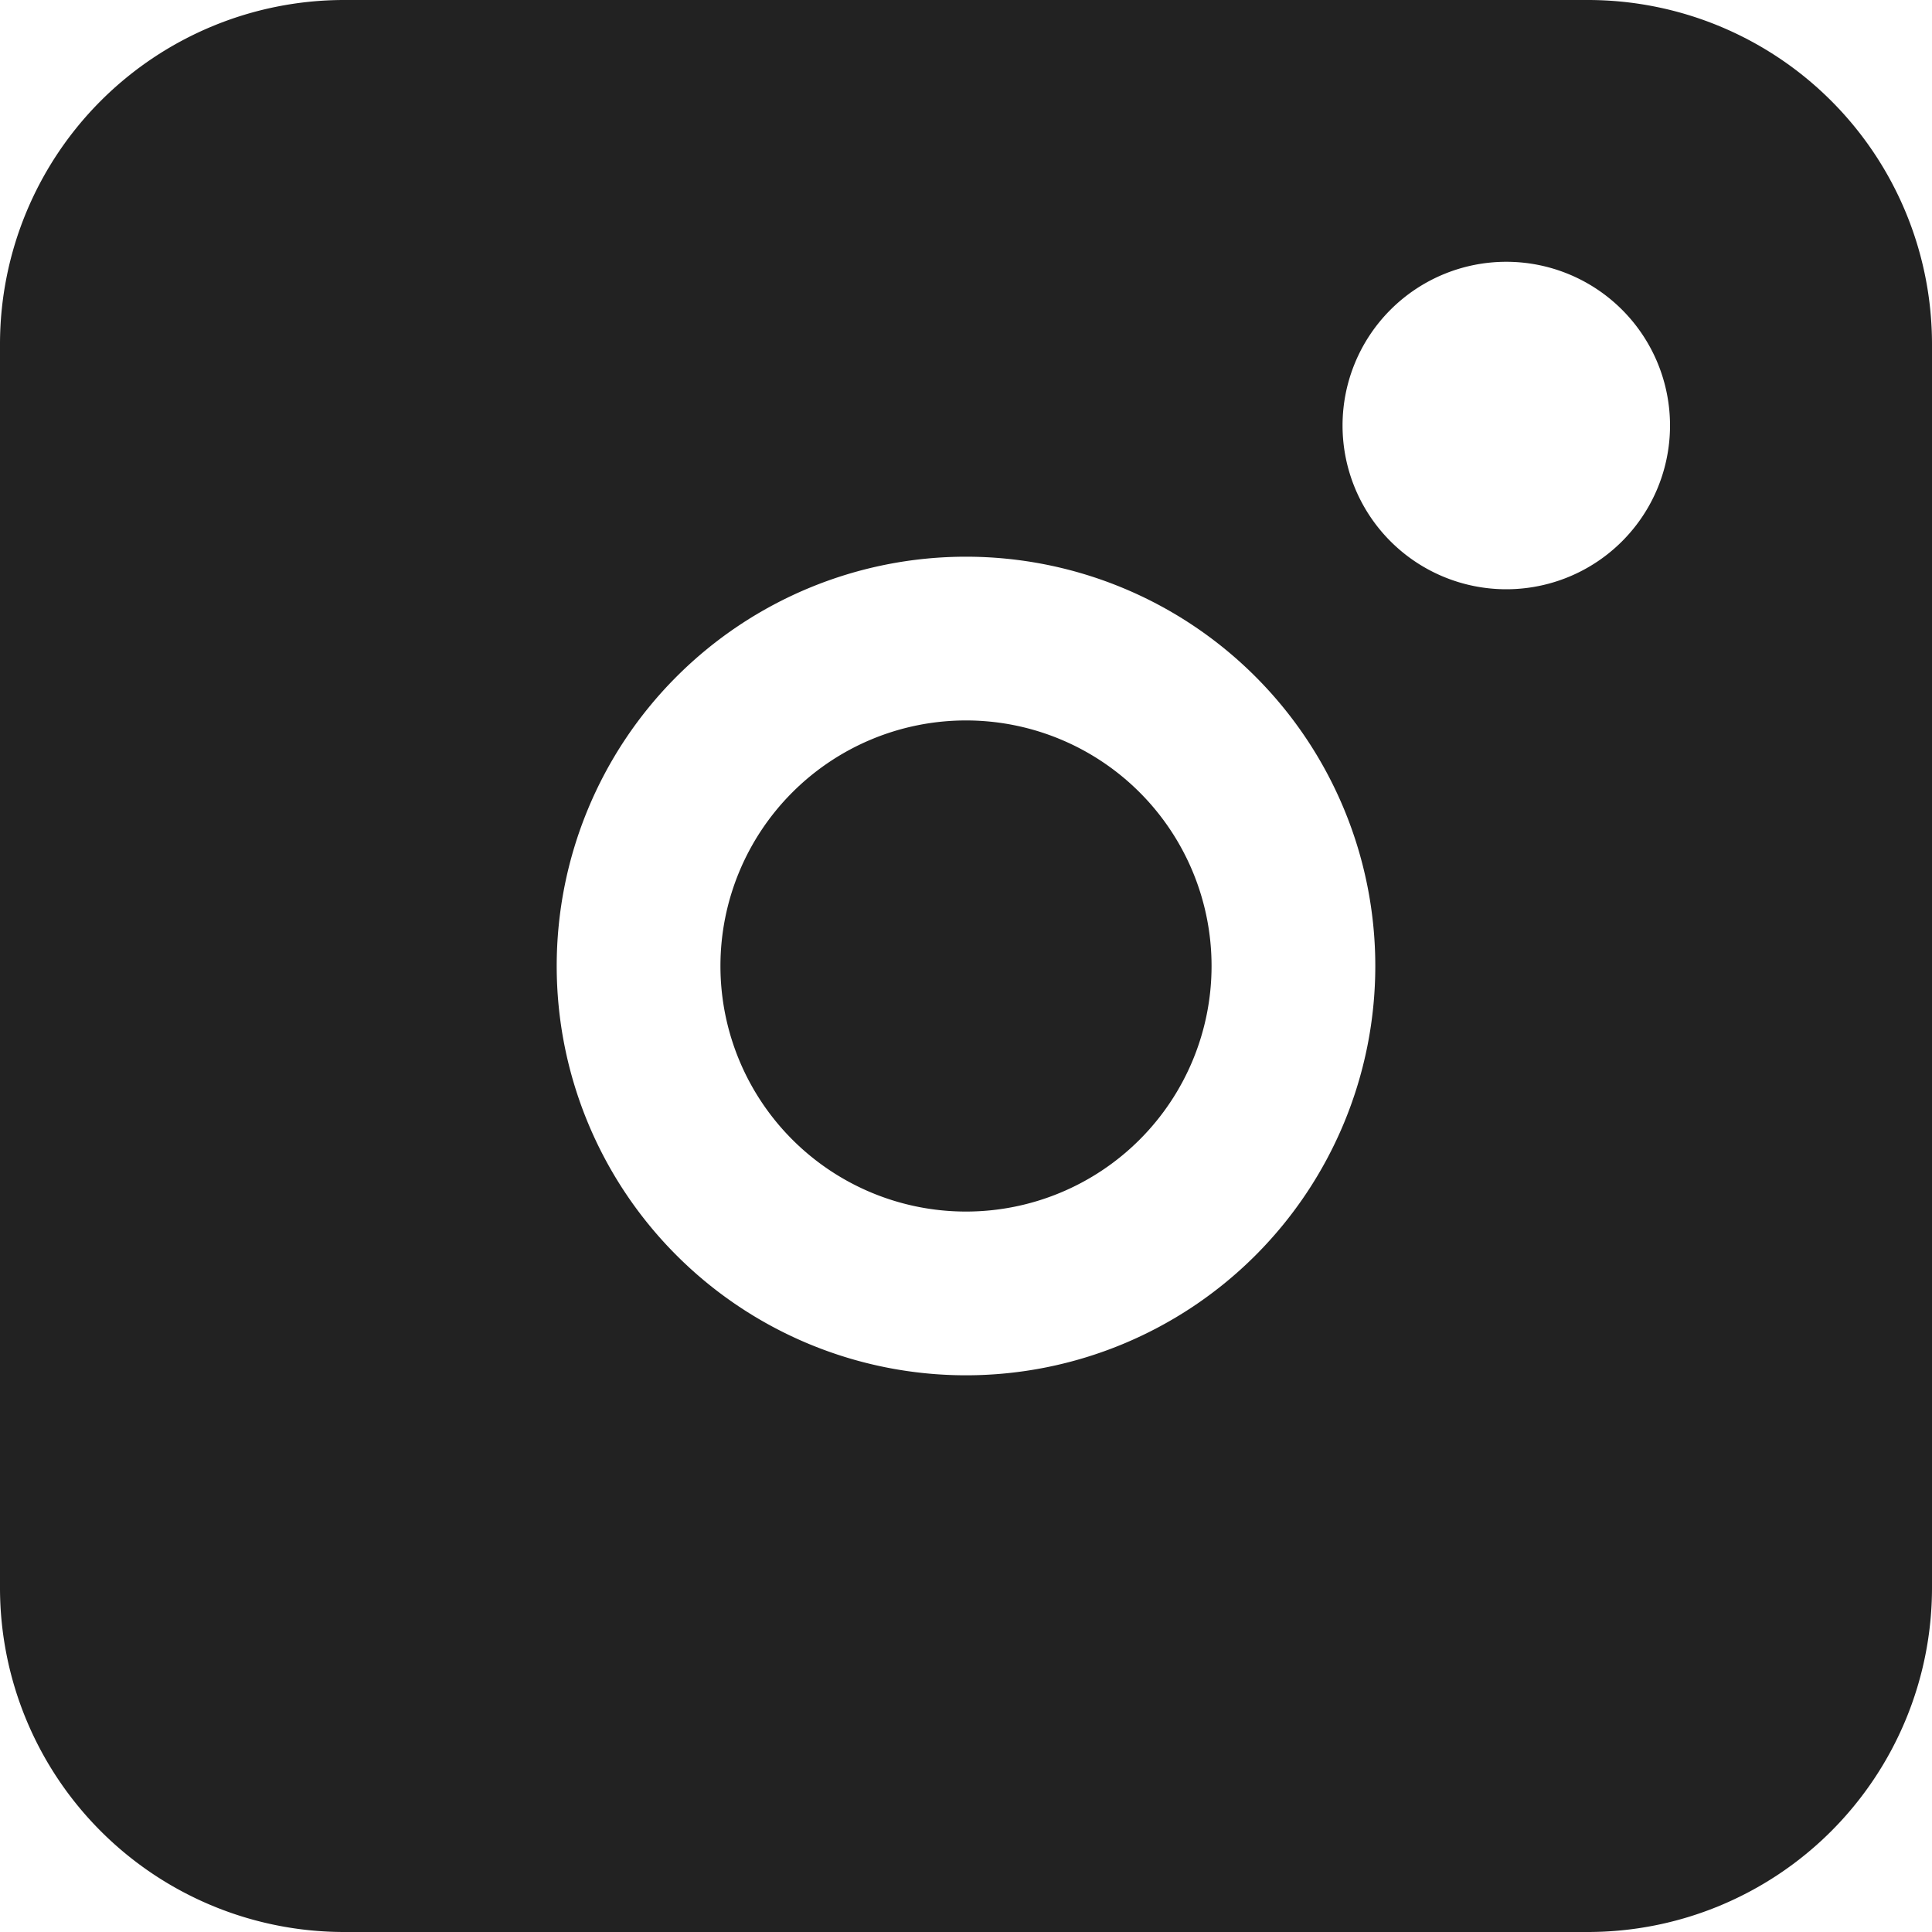 <svg id="Layer_2" data-name="Layer 2" xmlns="http://www.w3.org/2000/svg" width="20" height="20" viewBox="0 0 20 20">
  <g id="Layer_1" data-name="Layer 1">
    <path id="Path_13" data-name="Path 13" d="M10,7.458A2.542,2.542,0,1,0,12.542,10,2.542,2.542,0,0,0,10,7.458Zm0,0A2.542,2.542,0,1,0,12.542,10,2.542,2.542,0,0,0,10,7.458ZM16.441,0H3.559A3.563,3.563,0,0,0,0,3.559V16.441A3.563,3.563,0,0,0,3.559,20H16.441A3.563,3.563,0,0,0,20,16.441V3.559A3.563,3.563,0,0,0,16.441,0ZM10,14.237A4.237,4.237,0,1,1,14.237,10,4.237,4.237,0,0,1,10,14.237ZM15.593,6.1a1.695,1.695,0,1,1,1.695-1.695A1.695,1.695,0,0,1,15.593,6.1ZM10,7.458A2.542,2.542,0,1,0,12.542,10,2.542,2.542,0,0,0,10,7.458Z" fill="#222"/>
  </g>
</svg>
